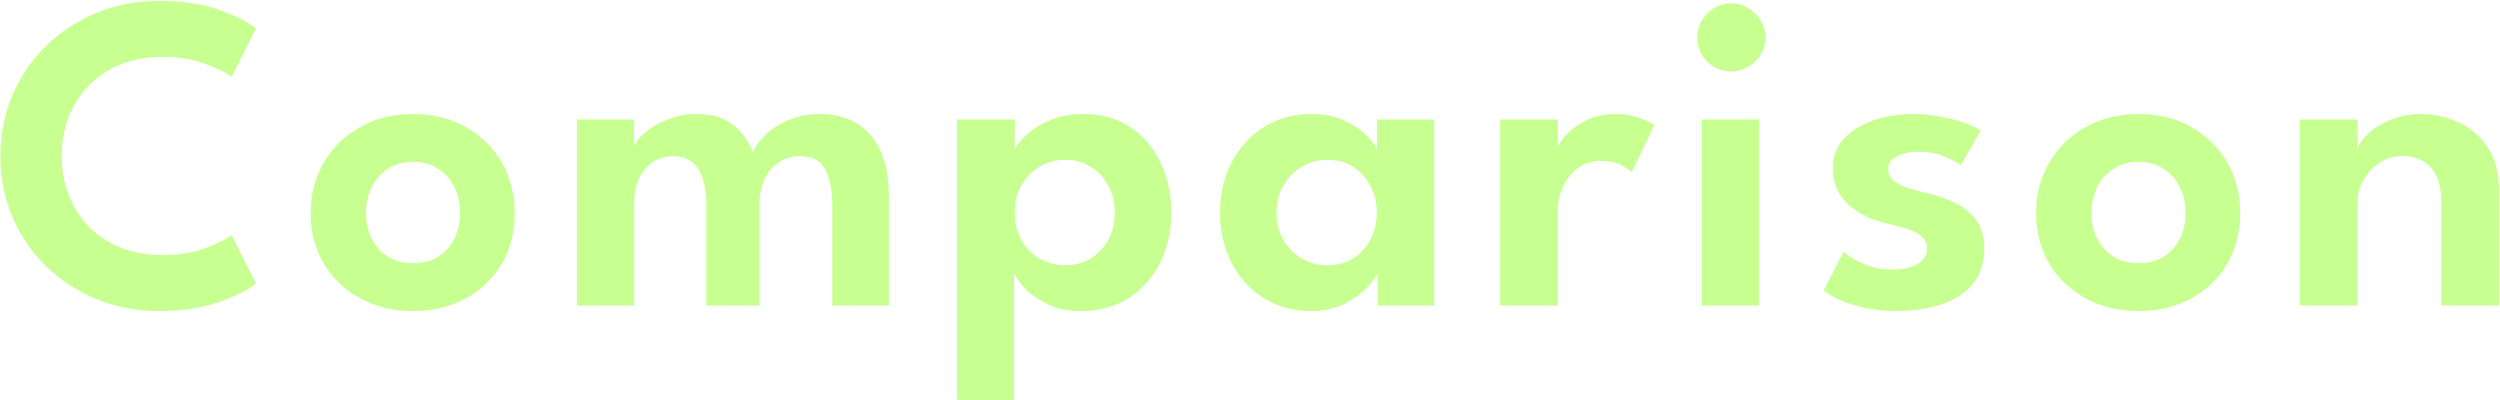 <svg width="1268" height="203" viewBox="0 0 1268 203" fill="none" xmlns="http://www.w3.org/2000/svg">
<path d="M82.55 129.355C90.523 129.355 97.615 128.243 103.825 126.02C110.035 123.72 114.597 121.458 117.51 119.235L129.815 143.73C126.288 146.797 120.193 149.902 111.53 153.045C102.943 156.188 92.67 157.76 80.71 157.76C69.517 157.76 59.052 155.805 49.315 151.895C39.578 147.908 31.03 142.388 23.67 135.335C16.31 128.205 10.56 119.887 6.42 110.38C2.28 100.797 0.21 90.447 0.21 79.33C0.21 68.213 2.242 57.863 6.305 48.28C10.445 38.62 16.195 30.225 23.555 23.095C30.915 15.965 39.463 10.407 49.2 6.42C59.013 2.433 69.517 0.44 80.71 0.44C92.67 0.44 102.943 2.012 111.53 5.155C120.193 8.298 126.288 11.403 129.815 14.47L117.51 38.965C114.597 36.742 110.035 34.518 103.825 32.295C97.615 29.995 90.523 28.845 82.55 28.845C74.423 28.845 67.178 30.148 60.815 32.755C54.528 35.362 49.162 39.003 44.715 43.68C40.345 48.28 37.01 53.608 34.71 59.665C32.41 65.722 31.26 72.162 31.26 78.985C31.26 85.885 32.41 92.402 34.71 98.535C37.01 104.592 40.345 109.958 44.715 114.635C49.162 119.235 54.528 122.838 60.815 125.445C67.178 128.052 74.423 129.355 82.55 129.355ZM209.544 157.76C199.501 157.76 190.531 155.613 182.634 151.32C174.814 147.027 168.681 141.162 164.234 133.725C159.787 126.212 157.564 117.663 157.564 108.08C157.564 98.497 159.787 89.948 164.234 82.435C168.681 74.845 174.814 68.865 182.634 64.495C190.531 60.048 199.501 57.825 209.544 57.825C219.664 57.825 228.596 60.048 236.339 64.495C244.082 68.865 250.139 74.845 254.509 82.435C258.879 89.948 261.064 98.497 261.064 108.08C261.064 117.663 258.879 126.212 254.509 133.725C250.139 141.162 244.082 147.027 236.339 151.32C228.596 155.613 219.664 157.76 209.544 157.76ZM209.544 133.495C214.374 133.495 218.552 132.422 222.079 130.275C225.682 128.052 228.442 125.023 230.359 121.19C232.352 117.28 233.349 112.872 233.349 107.965C233.349 103.058 232.352 98.65 230.359 94.74C228.442 90.83 225.682 87.763 222.079 85.54C218.552 83.24 214.374 82.09 209.544 82.09C204.714 82.09 200.497 83.24 196.894 85.54C193.367 87.763 190.607 90.83 188.614 94.74C186.621 98.65 185.624 103.058 185.624 107.965C185.624 112.872 186.621 117.28 188.614 121.19C190.607 125.023 193.367 128.052 196.894 130.275C200.497 132.422 204.714 133.495 209.544 133.495ZM415.68 57.825C422.733 57.825 428.867 59.32 434.08 62.31C439.37 65.3 443.472 69.9 446.385 76.11C449.375 82.243 450.87 90.14 450.87 99.8V155H422.12V104.515C422.12 96.542 420.932 90.332 418.555 85.885C416.255 81.438 411.847 79.215 405.33 79.215C401.65 79.215 398.277 80.212 395.21 82.205C392.143 84.122 389.69 86.958 387.85 90.715C386.087 94.472 385.205 99.072 385.205 104.515V155H358.295V104.515C358.295 96.542 356.953 90.332 354.27 85.885C351.587 81.438 347.332 79.215 341.505 79.215C337.748 79.215 334.337 80.173 331.27 82.09C328.28 84.007 325.903 86.843 324.14 90.6C322.453 94.28 321.61 98.918 321.61 104.515V155H292.63V60.585H321.61V74.385C322.453 72.008 324.37 69.555 327.36 67.025C330.427 64.495 334.222 62.348 338.745 60.585C343.268 58.745 348.137 57.825 353.35 57.825C359.023 57.825 363.738 58.783 367.495 60.7C371.252 62.617 374.28 65.07 376.58 68.06C378.957 70.973 380.758 74.04 381.985 77.26C383.058 74.27 385.167 71.28 388.31 68.29C391.453 65.3 395.402 62.808 400.155 60.815C404.908 58.822 410.083 57.825 415.68 57.825ZM514.359 202.84H485.379V60.585H514.704V75.88C515.624 73.657 517.617 71.127 520.684 68.29C523.75 65.453 527.737 63 532.644 60.93C537.627 58.86 543.3 57.825 549.664 57.825C558.634 57.825 566.454 60.01 573.124 64.38C579.794 68.75 584.93 74.73 588.534 82.32C592.214 89.833 594.054 98.343 594.054 107.85C594.054 117.357 592.137 125.905 588.304 133.495C584.47 141.008 579.142 146.95 572.319 151.32C565.496 155.613 557.561 157.76 548.514 157.76C541.69 157.76 535.825 156.533 530.919 154.08C526.012 151.627 522.179 148.867 519.419 145.8C516.659 142.733 514.972 140.318 514.359 138.555V202.84ZM565.419 107.85C565.419 102.56 564.269 97.922 561.969 93.935C559.745 89.872 556.755 86.728 552.999 84.505C549.242 82.205 545.064 81.055 540.464 81.055C535.634 81.055 531.264 82.205 527.354 84.505C523.444 86.805 520.339 89.987 518.039 94.05C515.815 98.037 514.704 102.637 514.704 107.85C514.704 113.063 515.815 117.702 518.039 121.765C520.339 125.752 523.444 128.895 527.354 131.195C531.264 133.418 535.634 134.53 540.464 134.53C545.064 134.53 549.242 133.418 552.999 131.195C556.755 128.972 559.745 125.867 561.969 121.88C564.269 117.817 565.419 113.14 565.419 107.85ZM698.747 155V138.555C698.057 140.242 696.294 142.618 693.457 145.685C690.62 148.752 686.787 151.55 681.957 154.08C677.204 156.533 671.607 157.76 665.167 157.76C656.12 157.76 648.109 155.613 641.132 151.32C634.155 146.95 628.674 141.008 624.687 133.495C620.777 125.905 618.822 117.357 618.822 107.85C618.822 98.343 620.777 89.833 624.687 82.32C628.674 74.73 634.155 68.75 641.132 64.38C648.109 60.01 656.12 57.825 665.167 57.825C671.454 57.825 676.897 58.898 681.497 61.045C686.174 63.115 689.93 65.568 692.767 68.405C695.68 71.165 697.559 73.657 698.402 75.88V60.585H727.382V155H698.747ZM647.457 107.85C647.457 113.14 648.645 117.817 651.022 121.88C653.399 125.867 656.542 128.972 660.452 131.195C664.362 133.418 668.617 134.53 673.217 134.53C678.047 134.53 682.34 133.418 686.097 131.195C689.854 128.895 692.805 125.752 694.952 121.765C697.175 117.702 698.287 113.063 698.287 107.85C698.287 102.637 697.175 98.037 694.952 94.05C692.805 89.987 689.854 86.805 686.097 84.505C682.34 82.205 678.047 81.055 673.217 81.055C668.617 81.055 664.362 82.205 660.452 84.505C656.542 86.728 653.399 89.872 651.022 93.935C648.645 97.922 647.457 102.56 647.457 107.85ZM790.116 155H760.906V60.585H790.116V75.88H789.541C790.078 74.04 791.535 71.702 793.911 68.865C796.365 66.028 799.738 63.498 804.031 61.275C808.325 58.975 813.5 57.825 819.556 57.825C823.926 57.825 827.875 58.477 831.401 59.78C835.005 61.007 837.573 62.233 839.106 63.46L827.606 87.38C826.61 86.153 824.731 84.888 821.971 83.585C819.288 82.282 815.915 81.63 811.851 81.63C807.021 81.63 802.996 82.972 799.776 85.655C796.556 88.262 794.141 91.482 792.531 95.315C790.921 99.072 790.116 102.598 790.116 105.895V155ZM863.12 155V60.585H892.215V155H863.12ZM878.07 36.205C873.24 36.205 869.138 34.518 865.765 31.145C862.468 27.772 860.82 23.747 860.82 19.07C860.82 14.393 862.506 10.33 865.88 6.88C869.253 3.43 873.316 1.705 878.07 1.705C881.213 1.705 884.088 2.51 886.695 4.12C889.301 5.653 891.41 7.723 893.02 10.33C894.63 12.937 895.435 15.85 895.435 19.07C895.435 23.747 893.71 27.772 890.26 31.145C886.886 34.518 882.823 36.205 878.07 36.205ZM969.96 57.825C975.633 57.825 980.885 58.362 985.715 59.435C990.545 60.432 994.608 61.582 997.905 62.885C1001.28 64.188 1003.5 65.3 1004.58 66.22L994.57 83.815C993.037 82.588 990.277 81.132 986.29 79.445C982.38 77.758 978.01 76.915 973.18 76.915C968.81 76.915 965.13 77.682 962.14 79.215C959.15 80.672 957.655 82.895 957.655 85.885C957.655 88.875 959.265 91.252 962.485 93.015C965.705 94.778 970.19 96.312 975.94 97.615C980.77 98.612 985.523 100.145 990.2 102.215C994.877 104.208 998.748 107.122 1001.82 110.955C1004.88 114.712 1006.42 119.733 1006.42 126.02C1006.42 132.23 1005.07 137.405 1002.39 141.545C999.783 145.608 996.295 148.828 991.925 151.205C987.555 153.582 982.763 155.268 977.55 156.265C972.337 157.262 967.162 157.76 962.025 157.76C955.355 157.76 949.49 157.108 944.43 155.805C939.37 154.578 935.192 153.16 931.895 151.55C928.675 149.863 926.375 148.445 924.995 147.295L935 127.745C936.993 129.508 940.252 131.463 944.775 133.61C949.375 135.68 954.32 136.715 959.61 136.715C965.13 136.715 969.462 135.757 972.605 133.84C975.825 131.923 977.435 129.355 977.435 126.135C977.435 123.758 976.668 121.842 975.135 120.385C973.602 118.852 971.493 117.587 968.81 116.59C966.127 115.593 962.983 114.712 959.38 113.945C956.083 113.255 952.71 112.258 949.26 110.955C945.81 109.575 942.59 107.773 939.6 105.55C936.61 103.327 934.195 100.567 932.355 97.27C930.515 93.897 929.595 89.872 929.595 85.195C929.595 79.215 931.512 74.232 935.345 70.245C939.178 66.182 944.162 63.115 950.295 61.045C956.428 58.898 962.983 57.825 969.96 57.825ZM1084.71 157.76C1074.67 157.76 1065.7 155.613 1057.8 151.32C1049.98 147.027 1043.85 141.162 1039.4 133.725C1034.96 126.212 1032.73 117.663 1032.73 108.08C1032.73 98.497 1034.96 89.948 1039.4 82.435C1043.85 74.845 1049.98 68.865 1057.8 64.495C1065.7 60.048 1074.67 57.825 1084.71 57.825C1094.83 57.825 1103.76 60.048 1111.51 64.495C1119.25 68.865 1125.31 74.845 1129.68 82.435C1134.05 89.948 1136.23 98.497 1136.23 108.08C1136.23 117.663 1134.05 126.212 1129.68 133.725C1125.31 141.162 1119.25 147.027 1111.51 151.32C1103.76 155.613 1094.83 157.76 1084.71 157.76ZM1084.71 133.495C1089.54 133.495 1093.72 132.422 1097.25 130.275C1100.85 128.052 1103.61 125.023 1105.53 121.19C1107.52 117.28 1108.52 112.872 1108.52 107.965C1108.52 103.058 1107.52 98.65 1105.53 94.74C1103.61 90.83 1100.85 87.763 1097.25 85.54C1093.72 83.24 1089.54 82.09 1084.71 82.09C1079.88 82.09 1075.67 83.24 1072.06 85.54C1068.54 87.763 1065.78 90.83 1063.78 94.74C1061.79 98.65 1060.79 103.058 1060.79 107.965C1060.79 112.872 1061.79 117.28 1063.78 121.19C1065.78 125.023 1068.54 128.052 1072.06 130.275C1075.67 132.422 1079.88 133.495 1084.71 133.495ZM1227.6 57.825C1234.04 57.825 1240.32 59.167 1246.46 61.85C1252.59 64.457 1257.61 68.635 1261.52 74.385C1265.51 80.135 1267.5 87.648 1267.5 96.925V155H1238.18V101.985C1238.18 94.242 1236.34 88.492 1232.66 84.735C1229.05 80.978 1224.3 79.1 1218.4 79.1C1214.56 79.1 1210.88 80.173 1207.36 82.32C1203.91 84.39 1201.07 87.303 1198.85 91.06C1196.7 94.74 1195.63 98.957 1195.63 103.71V155H1166.42V60.585H1195.63V75.65C1196.47 73.043 1198.39 70.36 1201.38 67.6C1204.37 64.84 1208.16 62.54 1212.76 60.7C1217.36 58.783 1222.31 57.825 1227.6 57.825Z" fill="#92FF25" fill-opacity="0.5"/>
</svg>
